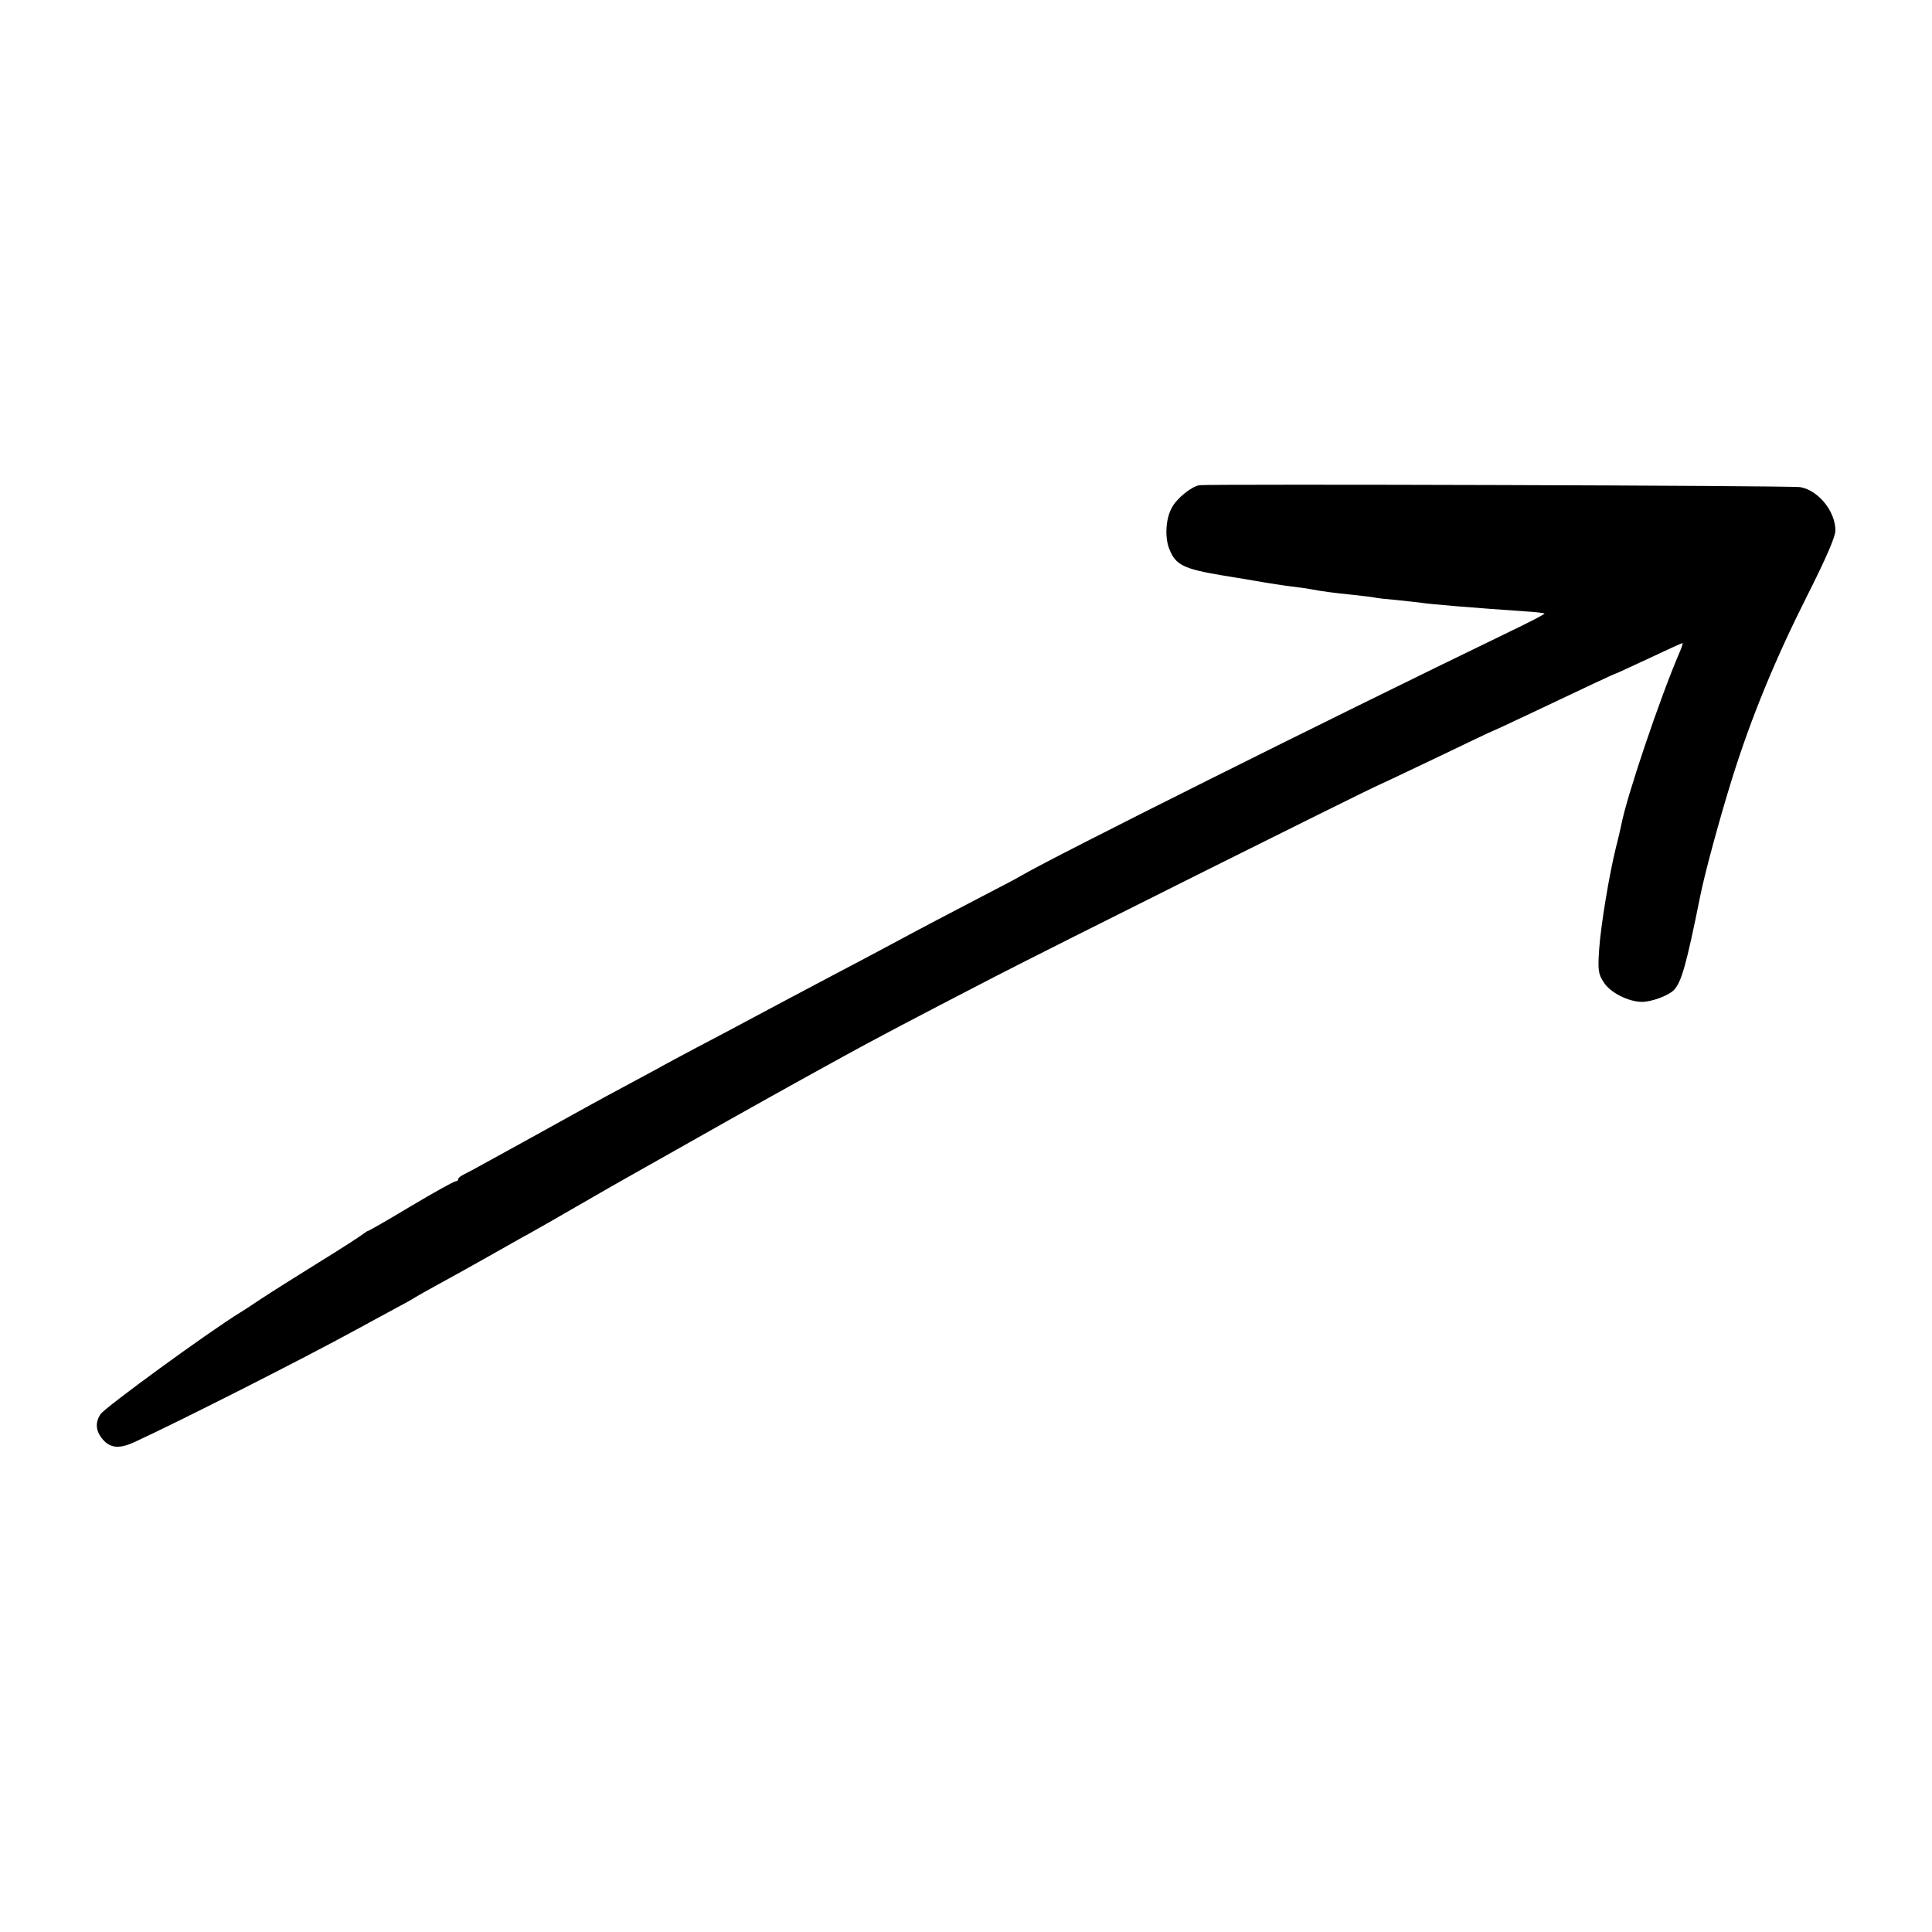 <?xml version="1.0" standalone="no"?>
<!DOCTYPE svg PUBLIC "-//W3C//DTD SVG 20010904//EN"
 "http://www.w3.org/TR/2001/REC-SVG-20010904/DTD/svg10.dtd">
<svg version="1.0" xmlns="http://www.w3.org/2000/svg"
 width="700pt" height="700pt" viewBox="0 0 700 700"
 preserveAspectRatio="xMidYMid meet">
<g transform="translate(0,700) scale(0.1,-0.1)"
fill="#000000" stroke="none">
<path d="M4345 5242 c-30 -6 -83 -49 -100 -83 -22 -41 -25 -108 -8 -149 23
-57 50 -71 193 -95 14 -2 66 -11 115 -19 50 -9 110 -18 135 -21 25 -3 56 -7
70 -10 42 -8 82 -13 150 -20 36 -4 72 -8 80 -10 8 -2 44 -6 80 -9 36 -4 76 -8
90 -10 29 -5 186 -18 374 -31 38 -2 70 -6 72 -8 2 -2 -56 -32 -129 -67 -676
-327 -1636 -807 -1762 -880 -16 -10 -93 -50 -170 -90 -77 -40 -201 -105 -275
-145 -74 -40 -184 -98 -245 -130 -112 -59 -211 -112 -320 -170 -33 -18 -109
-58 -170 -90 -60 -32 -124 -66 -141 -76 -18 -10 -76 -41 -130 -70 -55 -29
-200 -109 -324 -178 -124 -68 -235 -130 -247 -135 -13 -6 -23 -14 -23 -18 0
-5 -4 -8 -9 -8 -6 0 -78 -40 -162 -90 -83 -50 -153 -90 -156 -90 -2 0 -9 -5
-16 -10 -7 -6 -79 -53 -162 -104 -82 -51 -176 -110 -209 -132 -32 -21 -66 -44
-75 -49 -120 -74 -487 -342 -506 -368 -21 -30 -19 -62 8 -93 27 -31 60 -34
114 -9 169 78 611 302 803 407 41 22 104 57 140 76 36 19 70 38 75 42 6 4 42
24 80 45 39 21 120 66 180 100 61 34 130 74 155 87 25 14 106 60 180 103 74
43 155 89 180 103 25 14 126 71 225 127 182 103 366 206 552 308 107 59 249
134 543 286 187 97 1324 665 1400 699 25 11 125 59 224 106 98 47 179 86 181
86 1 0 56 25 121 56 223 106 326 154 329 154 2 0 55 25 120 55 64 30 118 55
121 55 2 0 -3 -17 -12 -37 -69 -160 -192 -524 -210 -623 -3 -14 -11 -50 -19
-80 -24 -96 -55 -282 -61 -370 -5 -75 -3 -89 16 -118 23 -38 89 -71 138 -72
36 0 95 22 116 42 28 29 45 87 97 345 16 80 70 279 115 423 69 221 157 434
271 660 69 137 103 215 103 238 0 69 -61 145 -127 157 -31 6 -2147 12 -2178 7z"/>
</g>
</svg>
